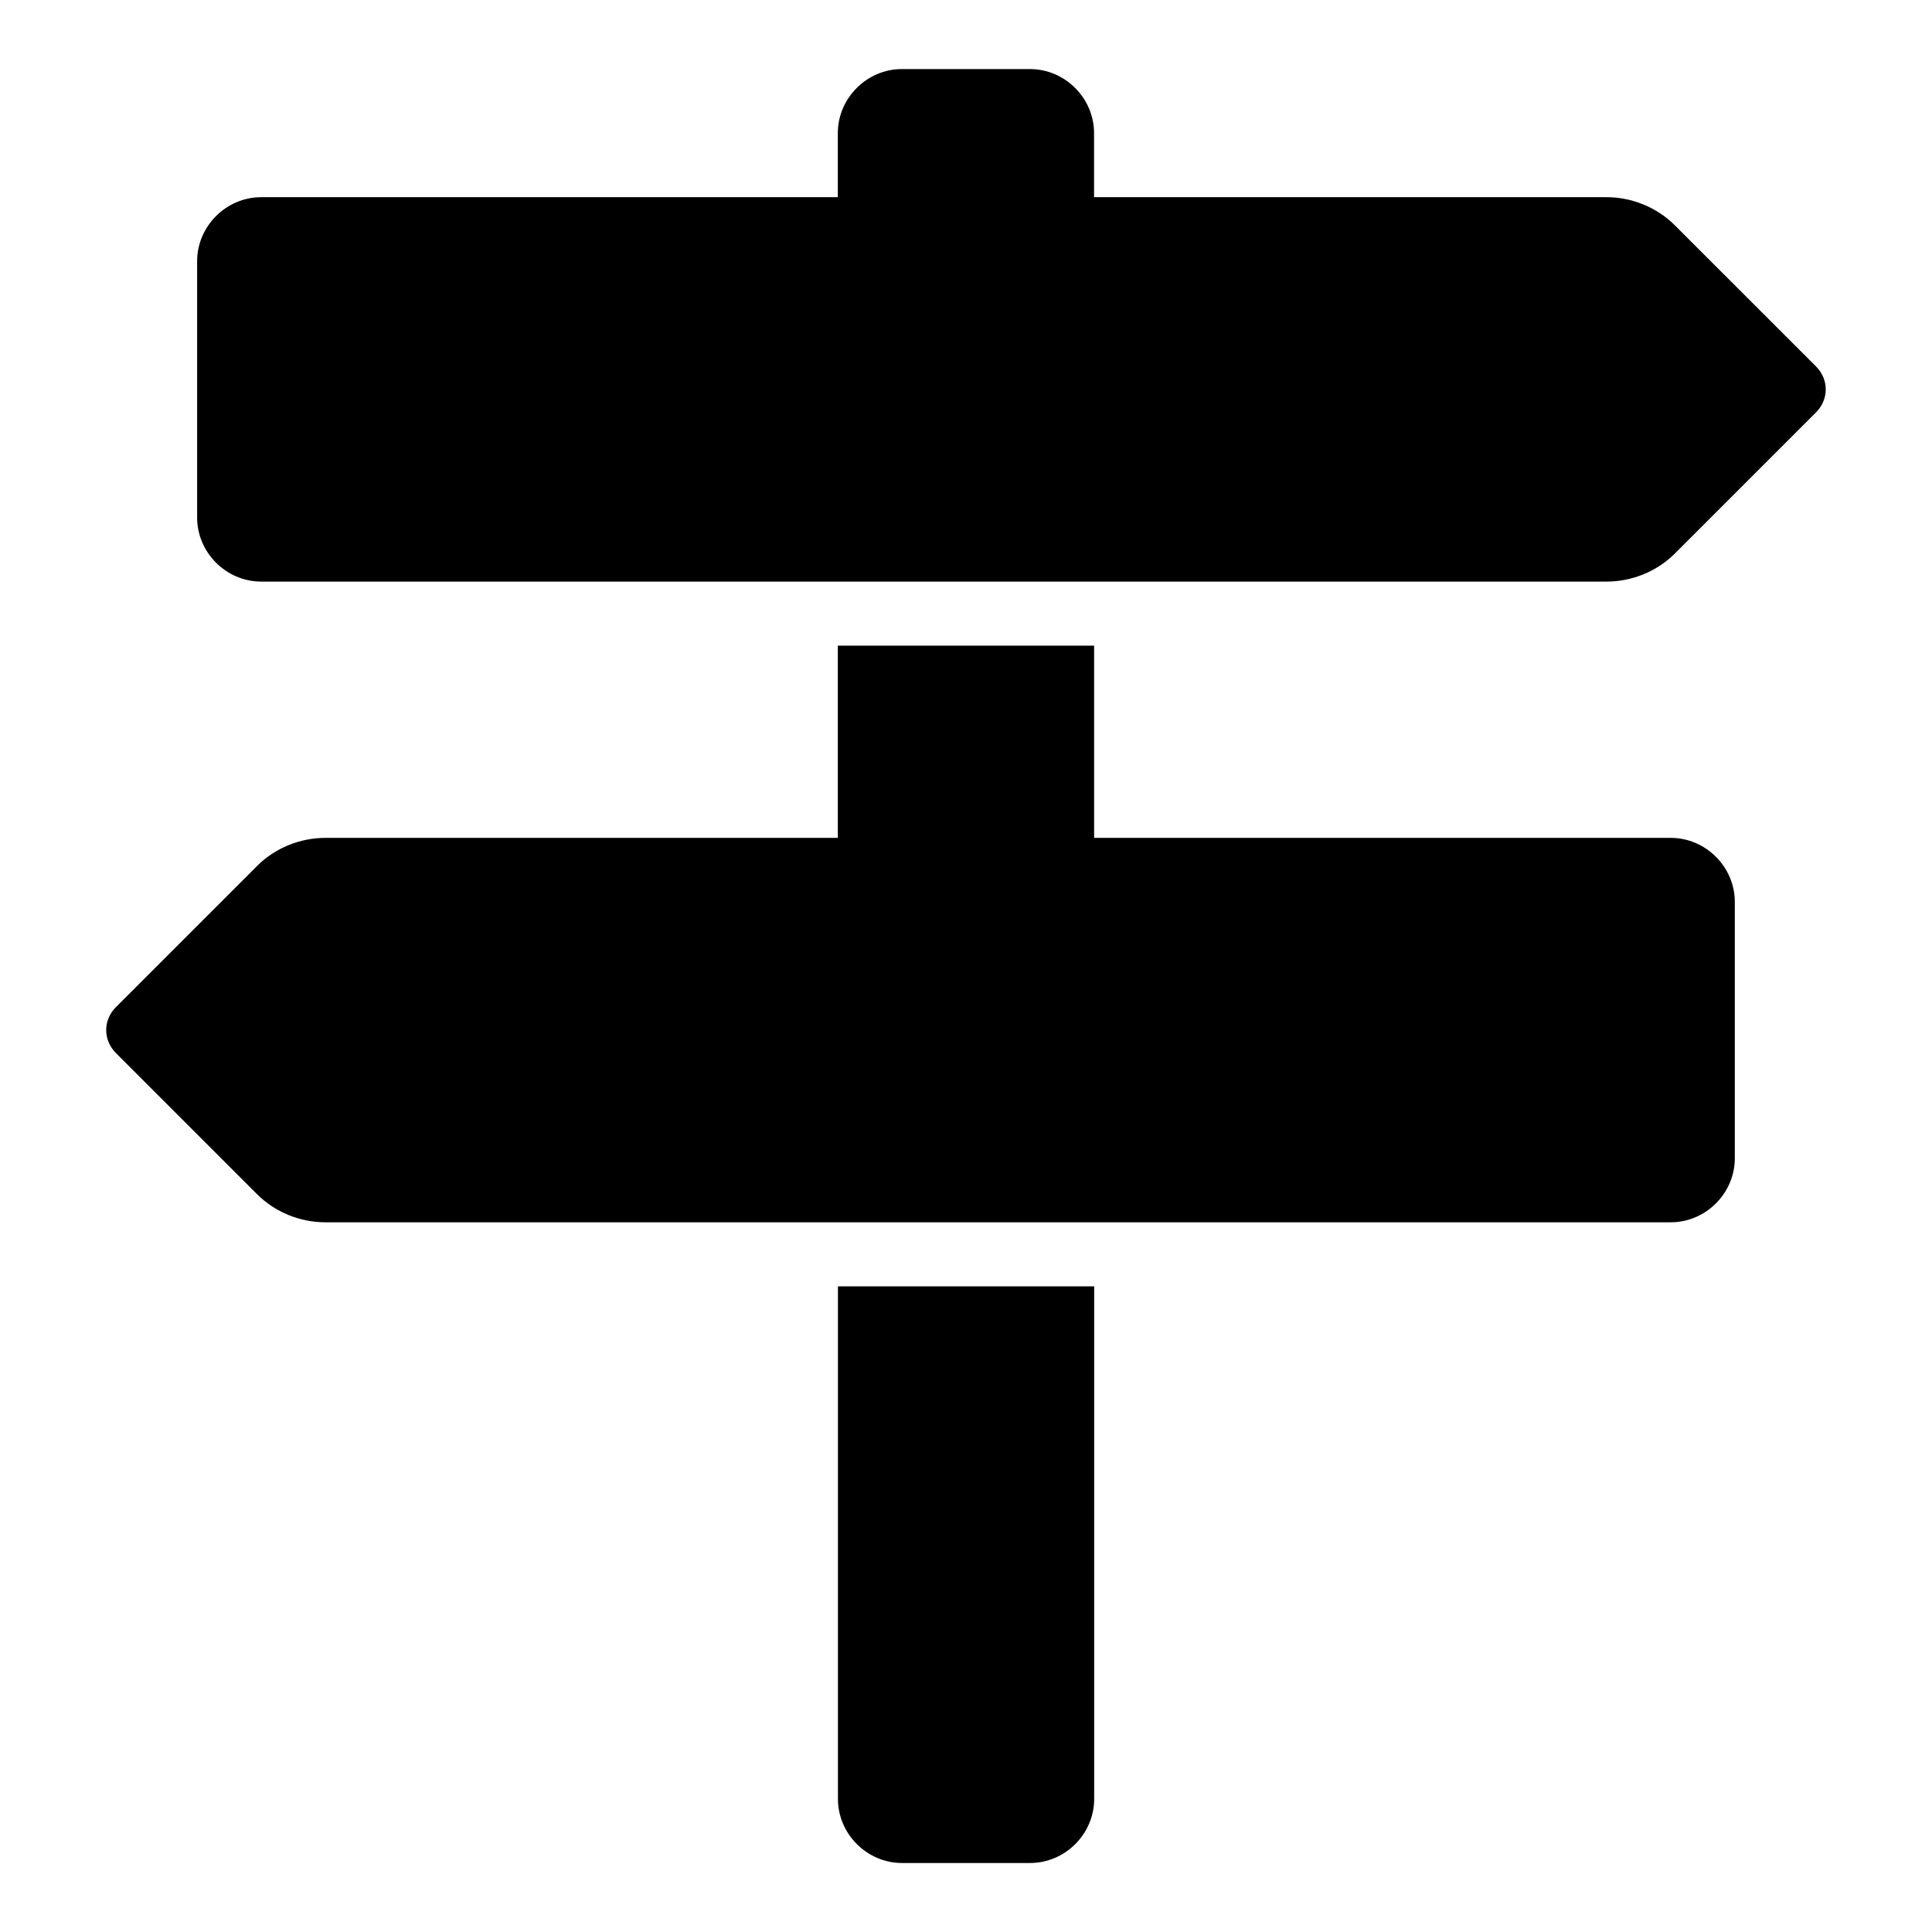 <?xml version="1.0" encoding="utf-8"?>
<!-- Generated by IcoMoon.io -->
<!DOCTYPE svg PUBLIC "-//W3C//DTD SVG 1.1//EN" "http://www.w3.org/Graphics/SVG/1.1/DTD/svg11.dtd">
<svg version="1.1" xmlns="http://www.w3.org/2000/svg" xmlns:xlink="http://www.w3.org/1999/xlink" width="32" height="32" viewBox="0 0 32 32">
<path d="M30.078 6.068c0.216 0.216 0.216 0.547 0 0.763l-2.338 2.338c-0.298 0.298-0.713 0.464-1.128 0.464h-22.286c-0.58 0-1.061-0.481-1.061-1.061v-4.245c0-0.58 0.481-1.061 1.061-1.061h9.551v-1.061c0-0.58 0.481-1.061 1.061-1.061h2.122c0.58 0 1.061 0.481 1.061 1.061v1.061h8.49c0.415 0 0.829 0.166 1.128 0.464zM13.878 21.306h4.245v8.49c0 0.58-0.481 1.061-1.061 1.061h-2.122c-0.58 0-1.061-0.481-1.061-1.061v-8.49zM27.673 13.878c0.58 0 1.061 0.481 1.061 1.061v4.245c0 0.58-0.481 1.061-1.061 1.061h-22.286c-0.415 0-0.829-0.166-1.128-0.464l-2.338-2.338c-0.216-0.216-0.216-0.547 0-0.763l2.338-2.338c0.298-0.298 0.713-0.464 1.128-0.464h8.49v-3.184h4.245v3.184h9.551z"></path>
</svg>
